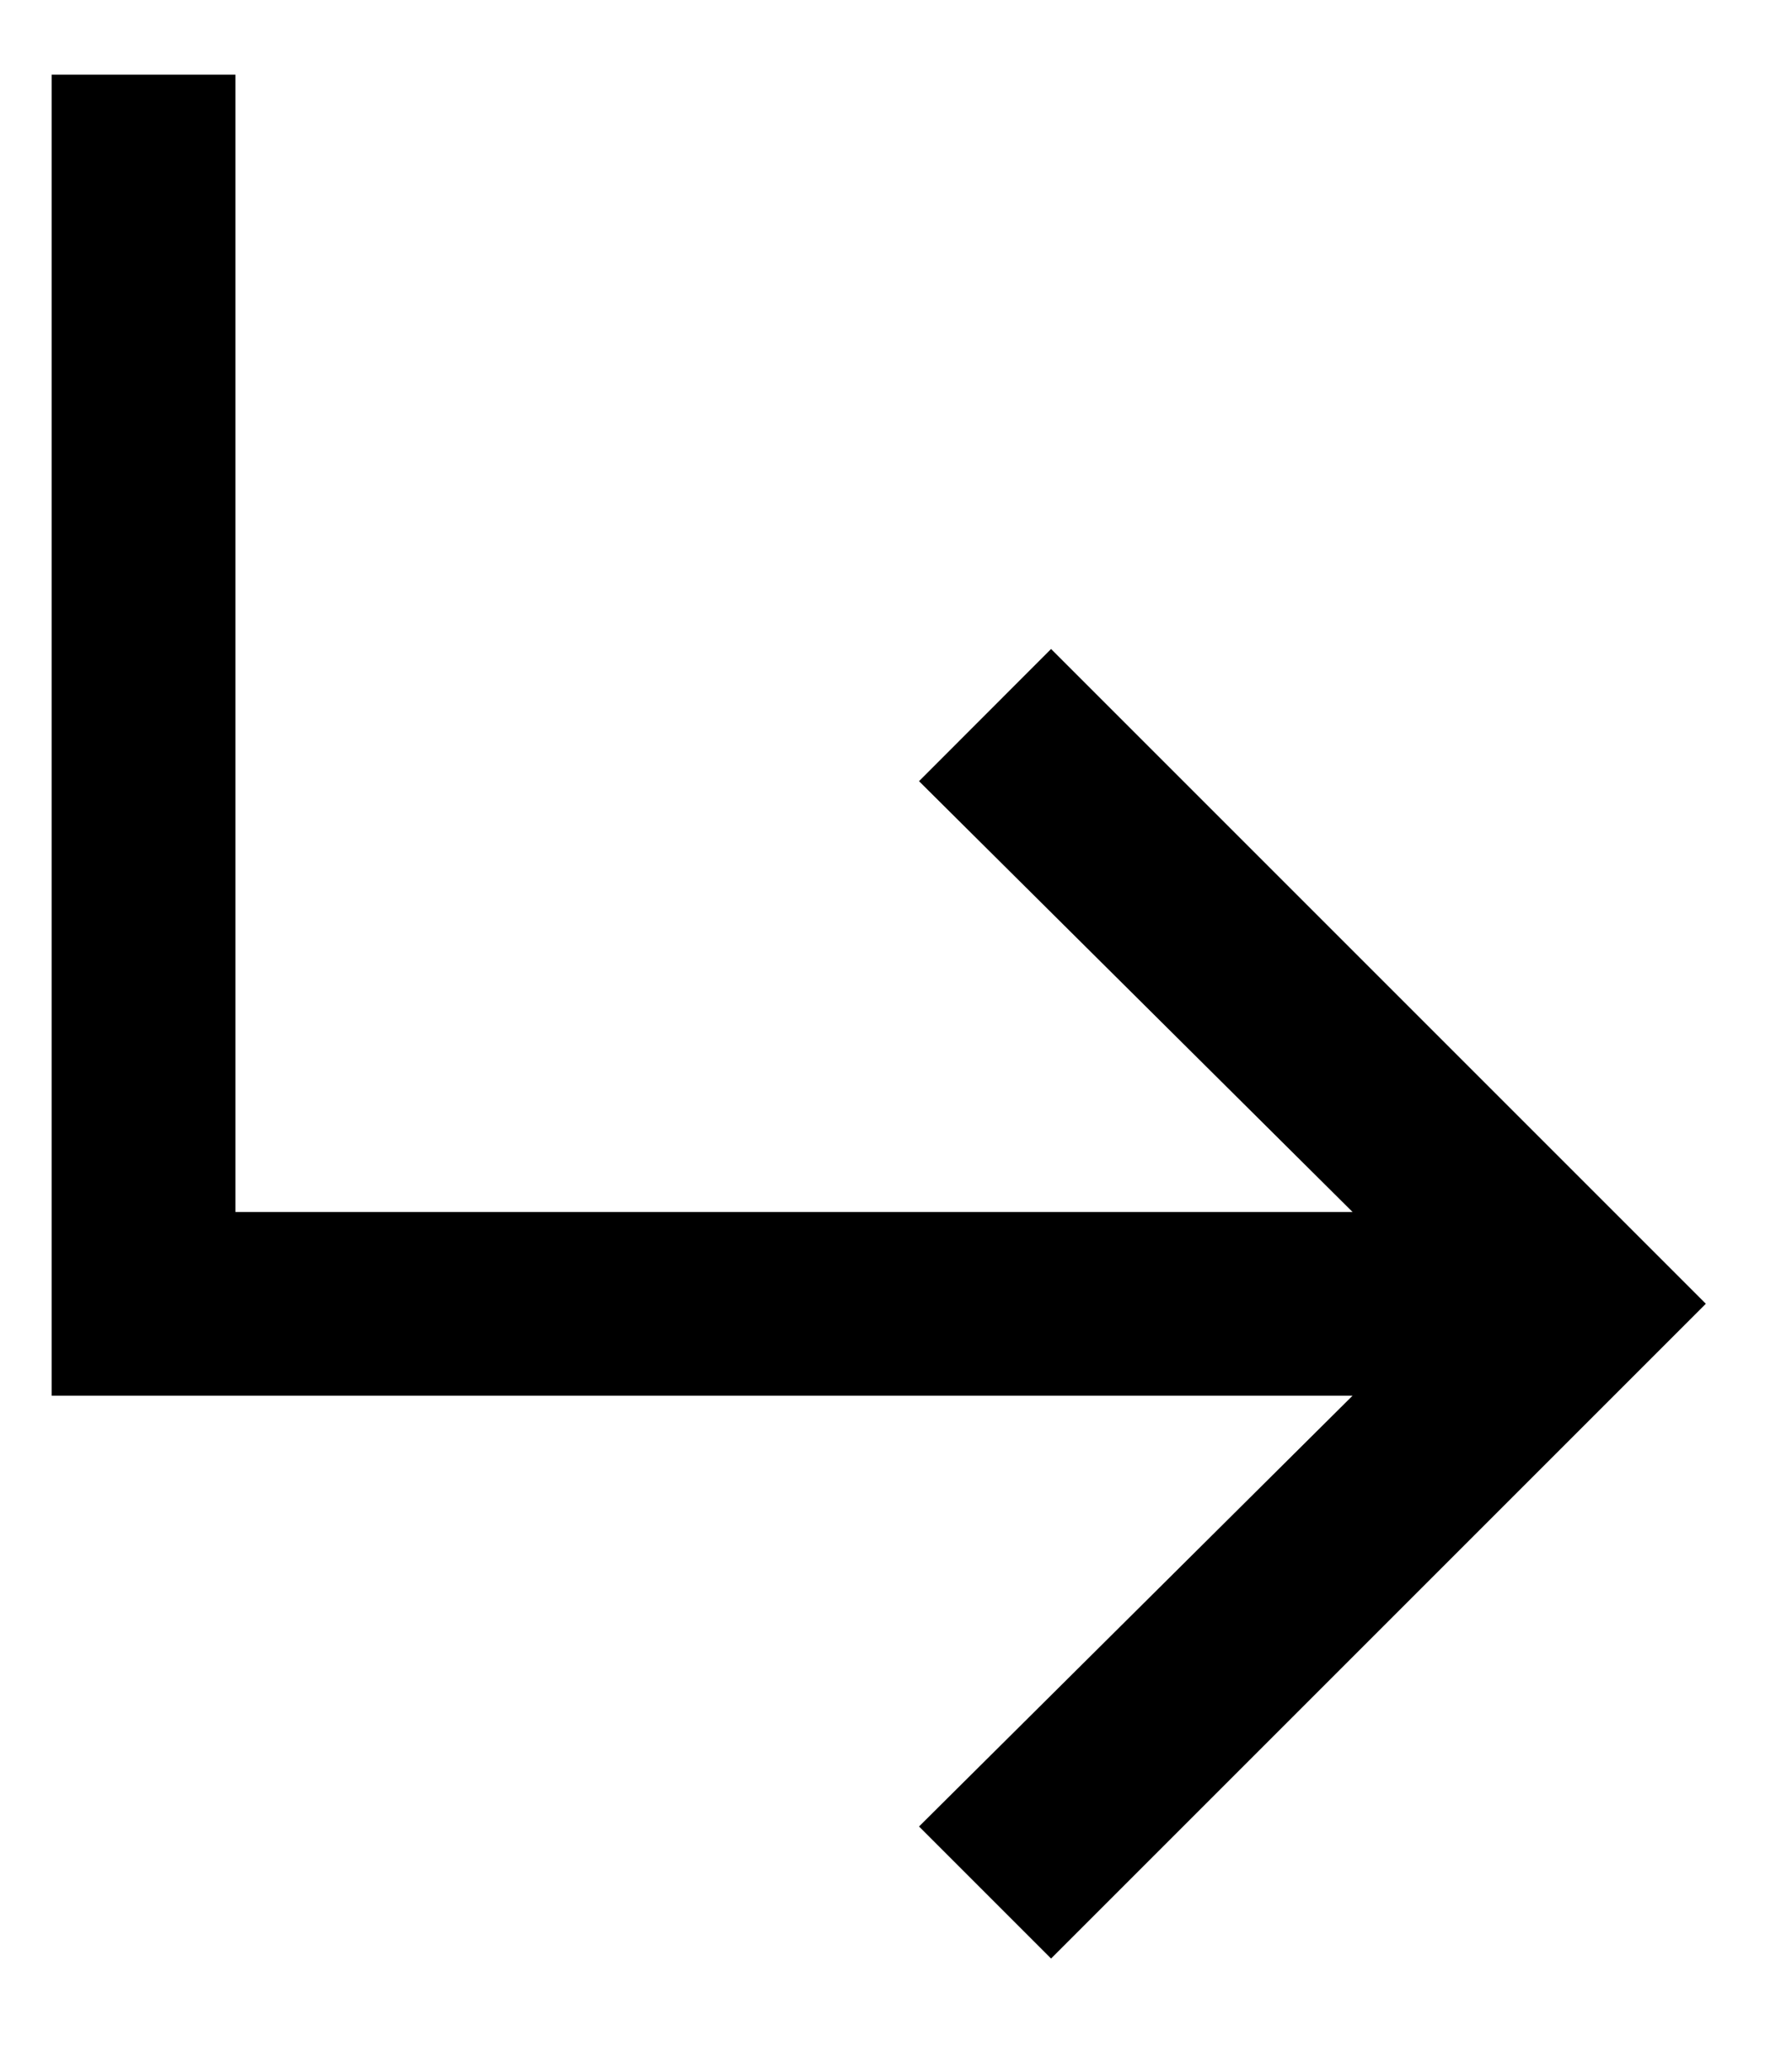 <svg width="13" height="15" viewBox="0 0 13 15" fill="none" xmlns="http://www.w3.org/2000/svg">
  <path d="M7.625 14.208L6.667 13.25L9.812
  10.125H0.375V0.542H1.708V8.792H9.812L6.667 5.667L7.625 4.708L12.375
  9.458L7.625 14.208Z" fill="currentColor" />
</svg>